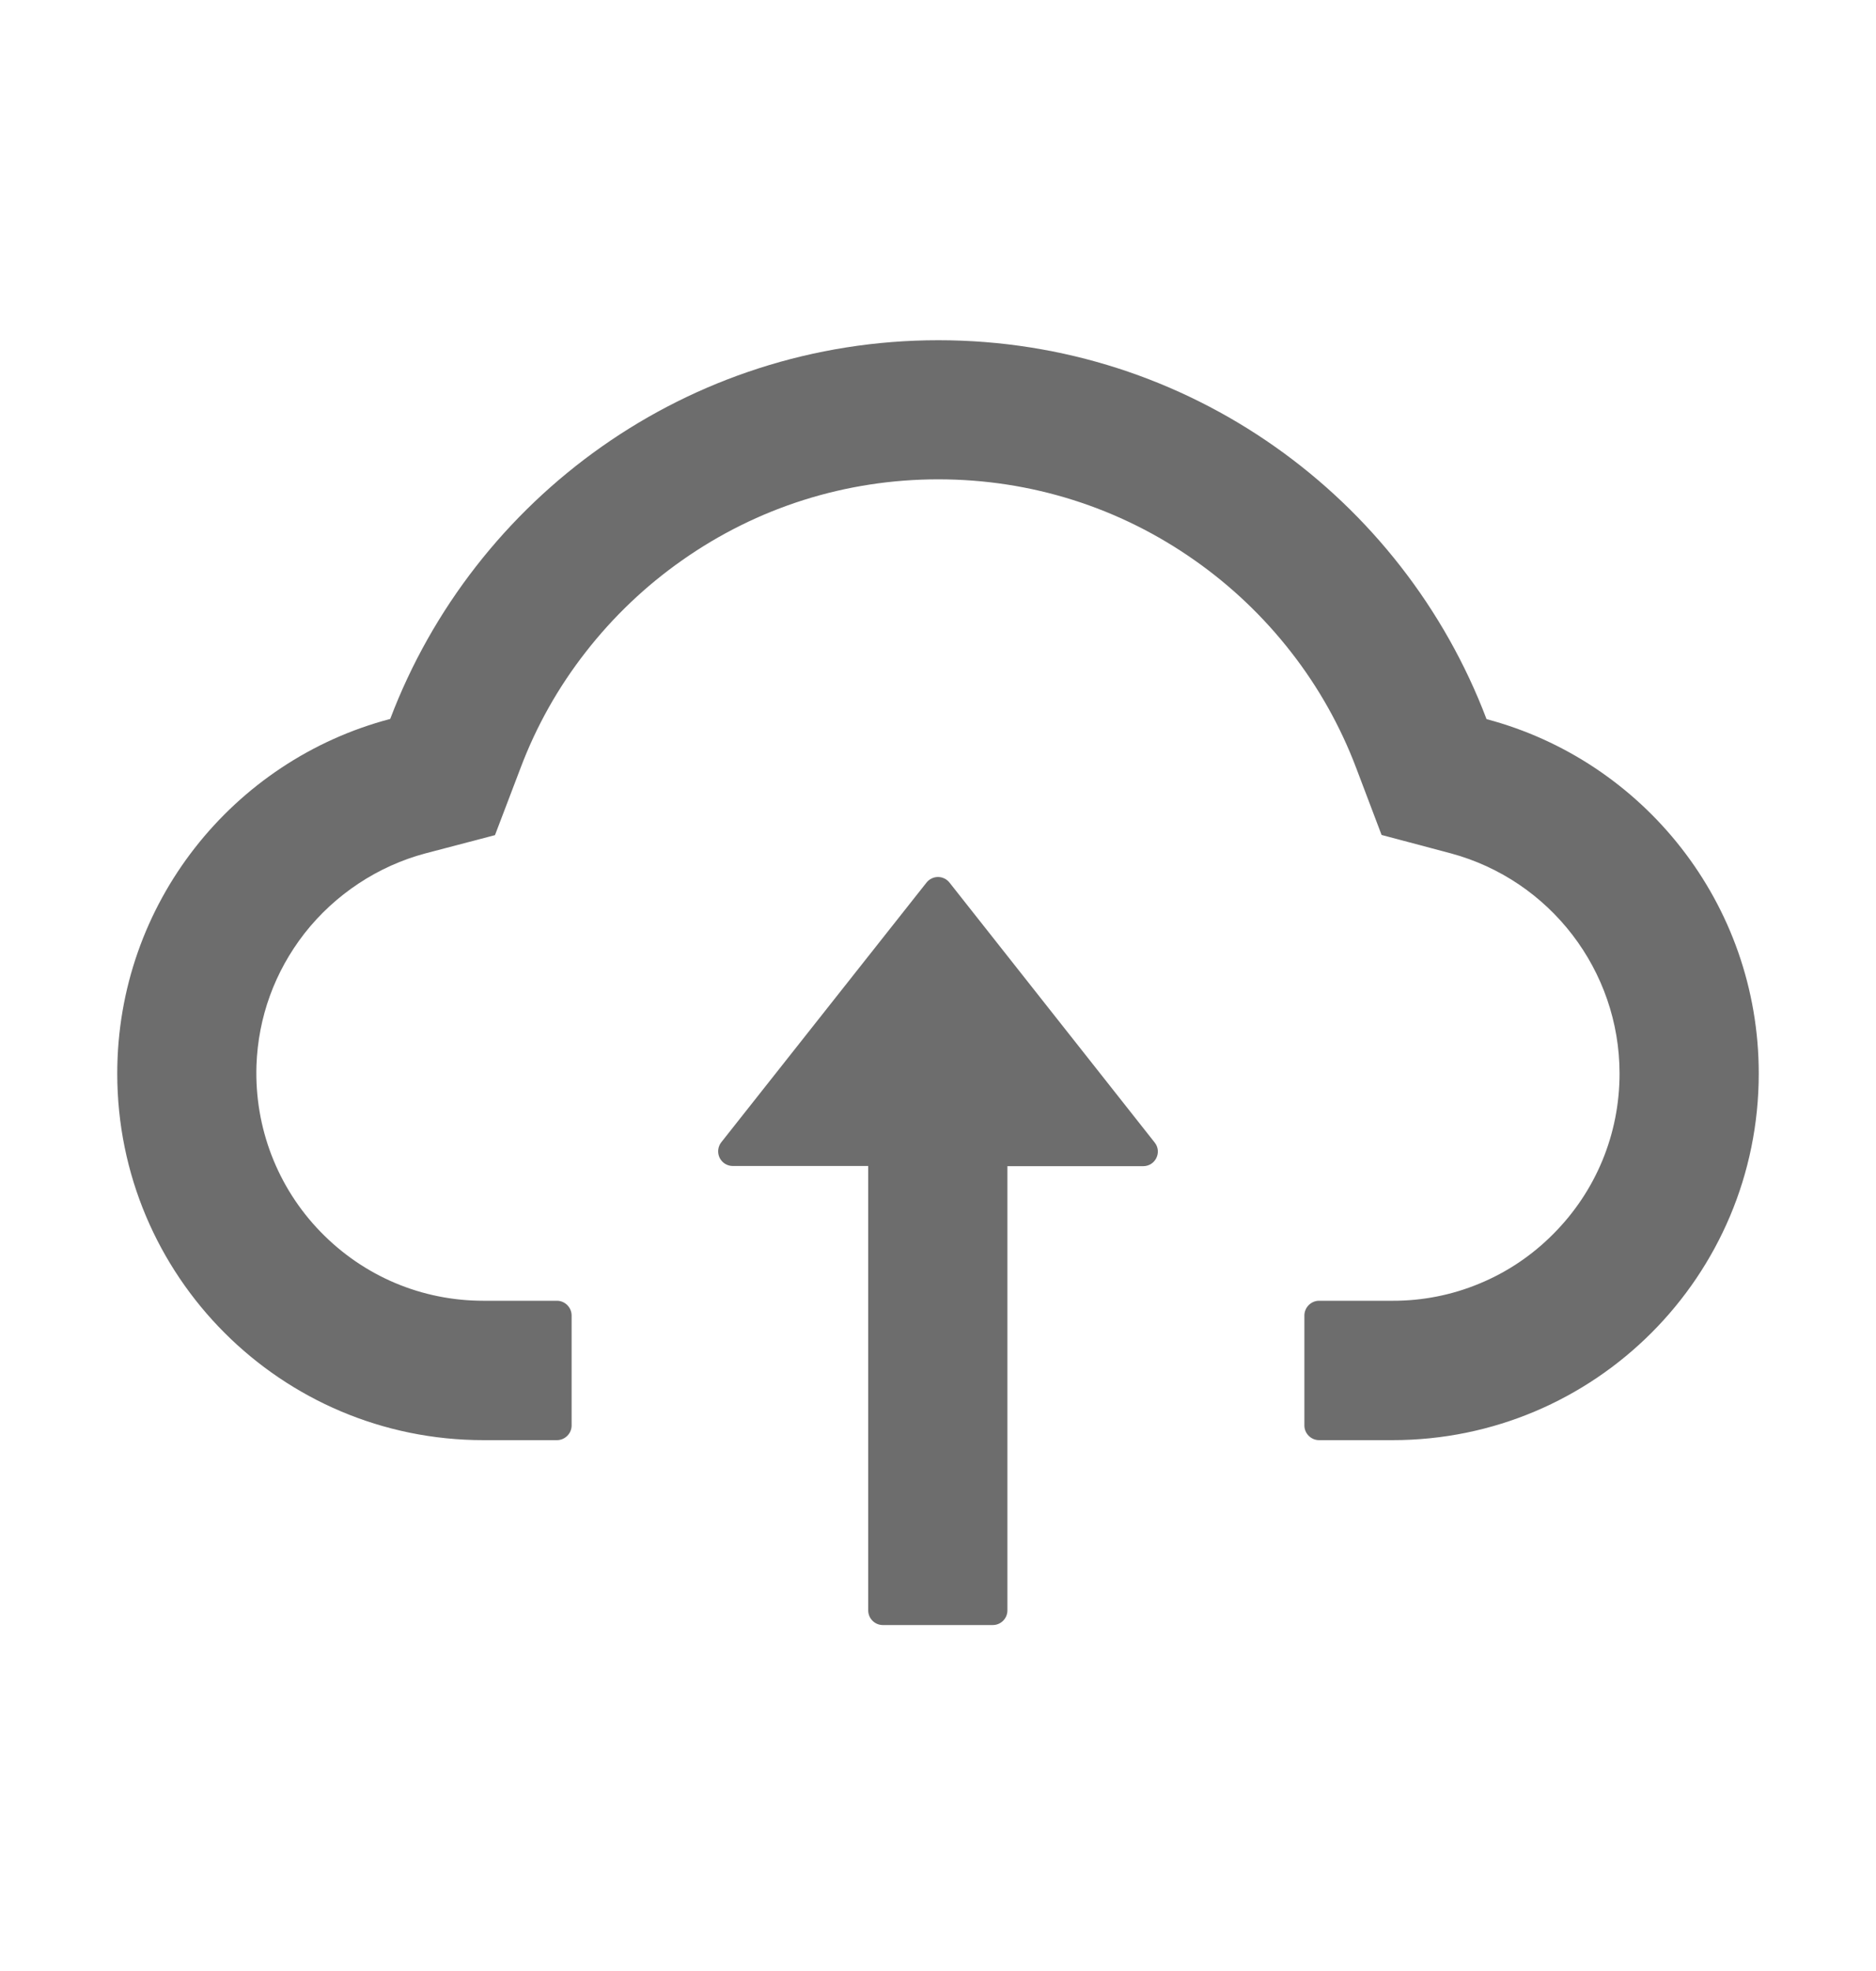 <svg width="20" height="21" viewBox="0 0 20 21" fill="none" xmlns="http://www.w3.org/2000/svg">
<path d="M10.123 9.404C10.108 9.385 10.09 9.37 10.068 9.36C10.047 9.349 10.024 9.344 10 9.344C9.976 9.344 9.953 9.349 9.932 9.36C9.91 9.37 9.892 9.385 9.877 9.404L7.689 12.171C7.671 12.194 7.66 12.222 7.657 12.251C7.654 12.28 7.659 12.309 7.672 12.336C7.685 12.362 7.705 12.384 7.73 12.4C7.755 12.415 7.783 12.423 7.812 12.423H9.256V17.158C9.256 17.244 9.326 17.314 9.412 17.314H10.584C10.67 17.314 10.74 17.244 10.74 17.158V12.425H12.187C12.318 12.425 12.391 12.275 12.31 12.173L10.123 9.404Z" fill="#6D6D6D"/>
<path d="M15.848 7.662C14.953 5.303 12.674 3.625 10.004 3.625C7.334 3.625 5.055 5.301 4.16 7.66C2.486 8.1 1.25 9.625 1.25 11.438C1.25 13.596 2.998 15.344 5.154 15.344H5.938C6.023 15.344 6.094 15.273 6.094 15.188V14.016C6.094 13.93 6.023 13.859 5.938 13.859H5.154C4.496 13.859 3.877 13.598 3.416 13.123C2.957 12.65 2.713 12.014 2.734 11.354C2.752 10.838 2.928 10.354 3.246 9.945C3.572 9.529 4.029 9.227 4.537 9.092L5.277 8.898L5.549 8.184C5.717 7.738 5.951 7.322 6.246 6.945C6.537 6.572 6.882 6.243 7.27 5.971C8.072 5.406 9.018 5.107 10.004 5.107C10.99 5.107 11.935 5.406 12.738 5.971C13.127 6.244 13.471 6.572 13.762 6.945C14.057 7.322 14.291 7.74 14.459 8.184L14.729 8.896L15.467 9.092C16.525 9.377 17.266 10.34 17.266 11.438C17.266 12.084 17.014 12.693 16.557 13.15C16.332 13.376 16.066 13.555 15.772 13.676C15.479 13.798 15.164 13.86 14.846 13.859H14.062C13.977 13.859 13.906 13.93 13.906 14.016V15.188C13.906 15.273 13.977 15.344 14.062 15.344H14.846C17.002 15.344 18.75 13.596 18.75 11.438C18.75 9.627 17.518 8.104 15.848 7.662Z" fill="#6D6D6D"/>
</svg>
